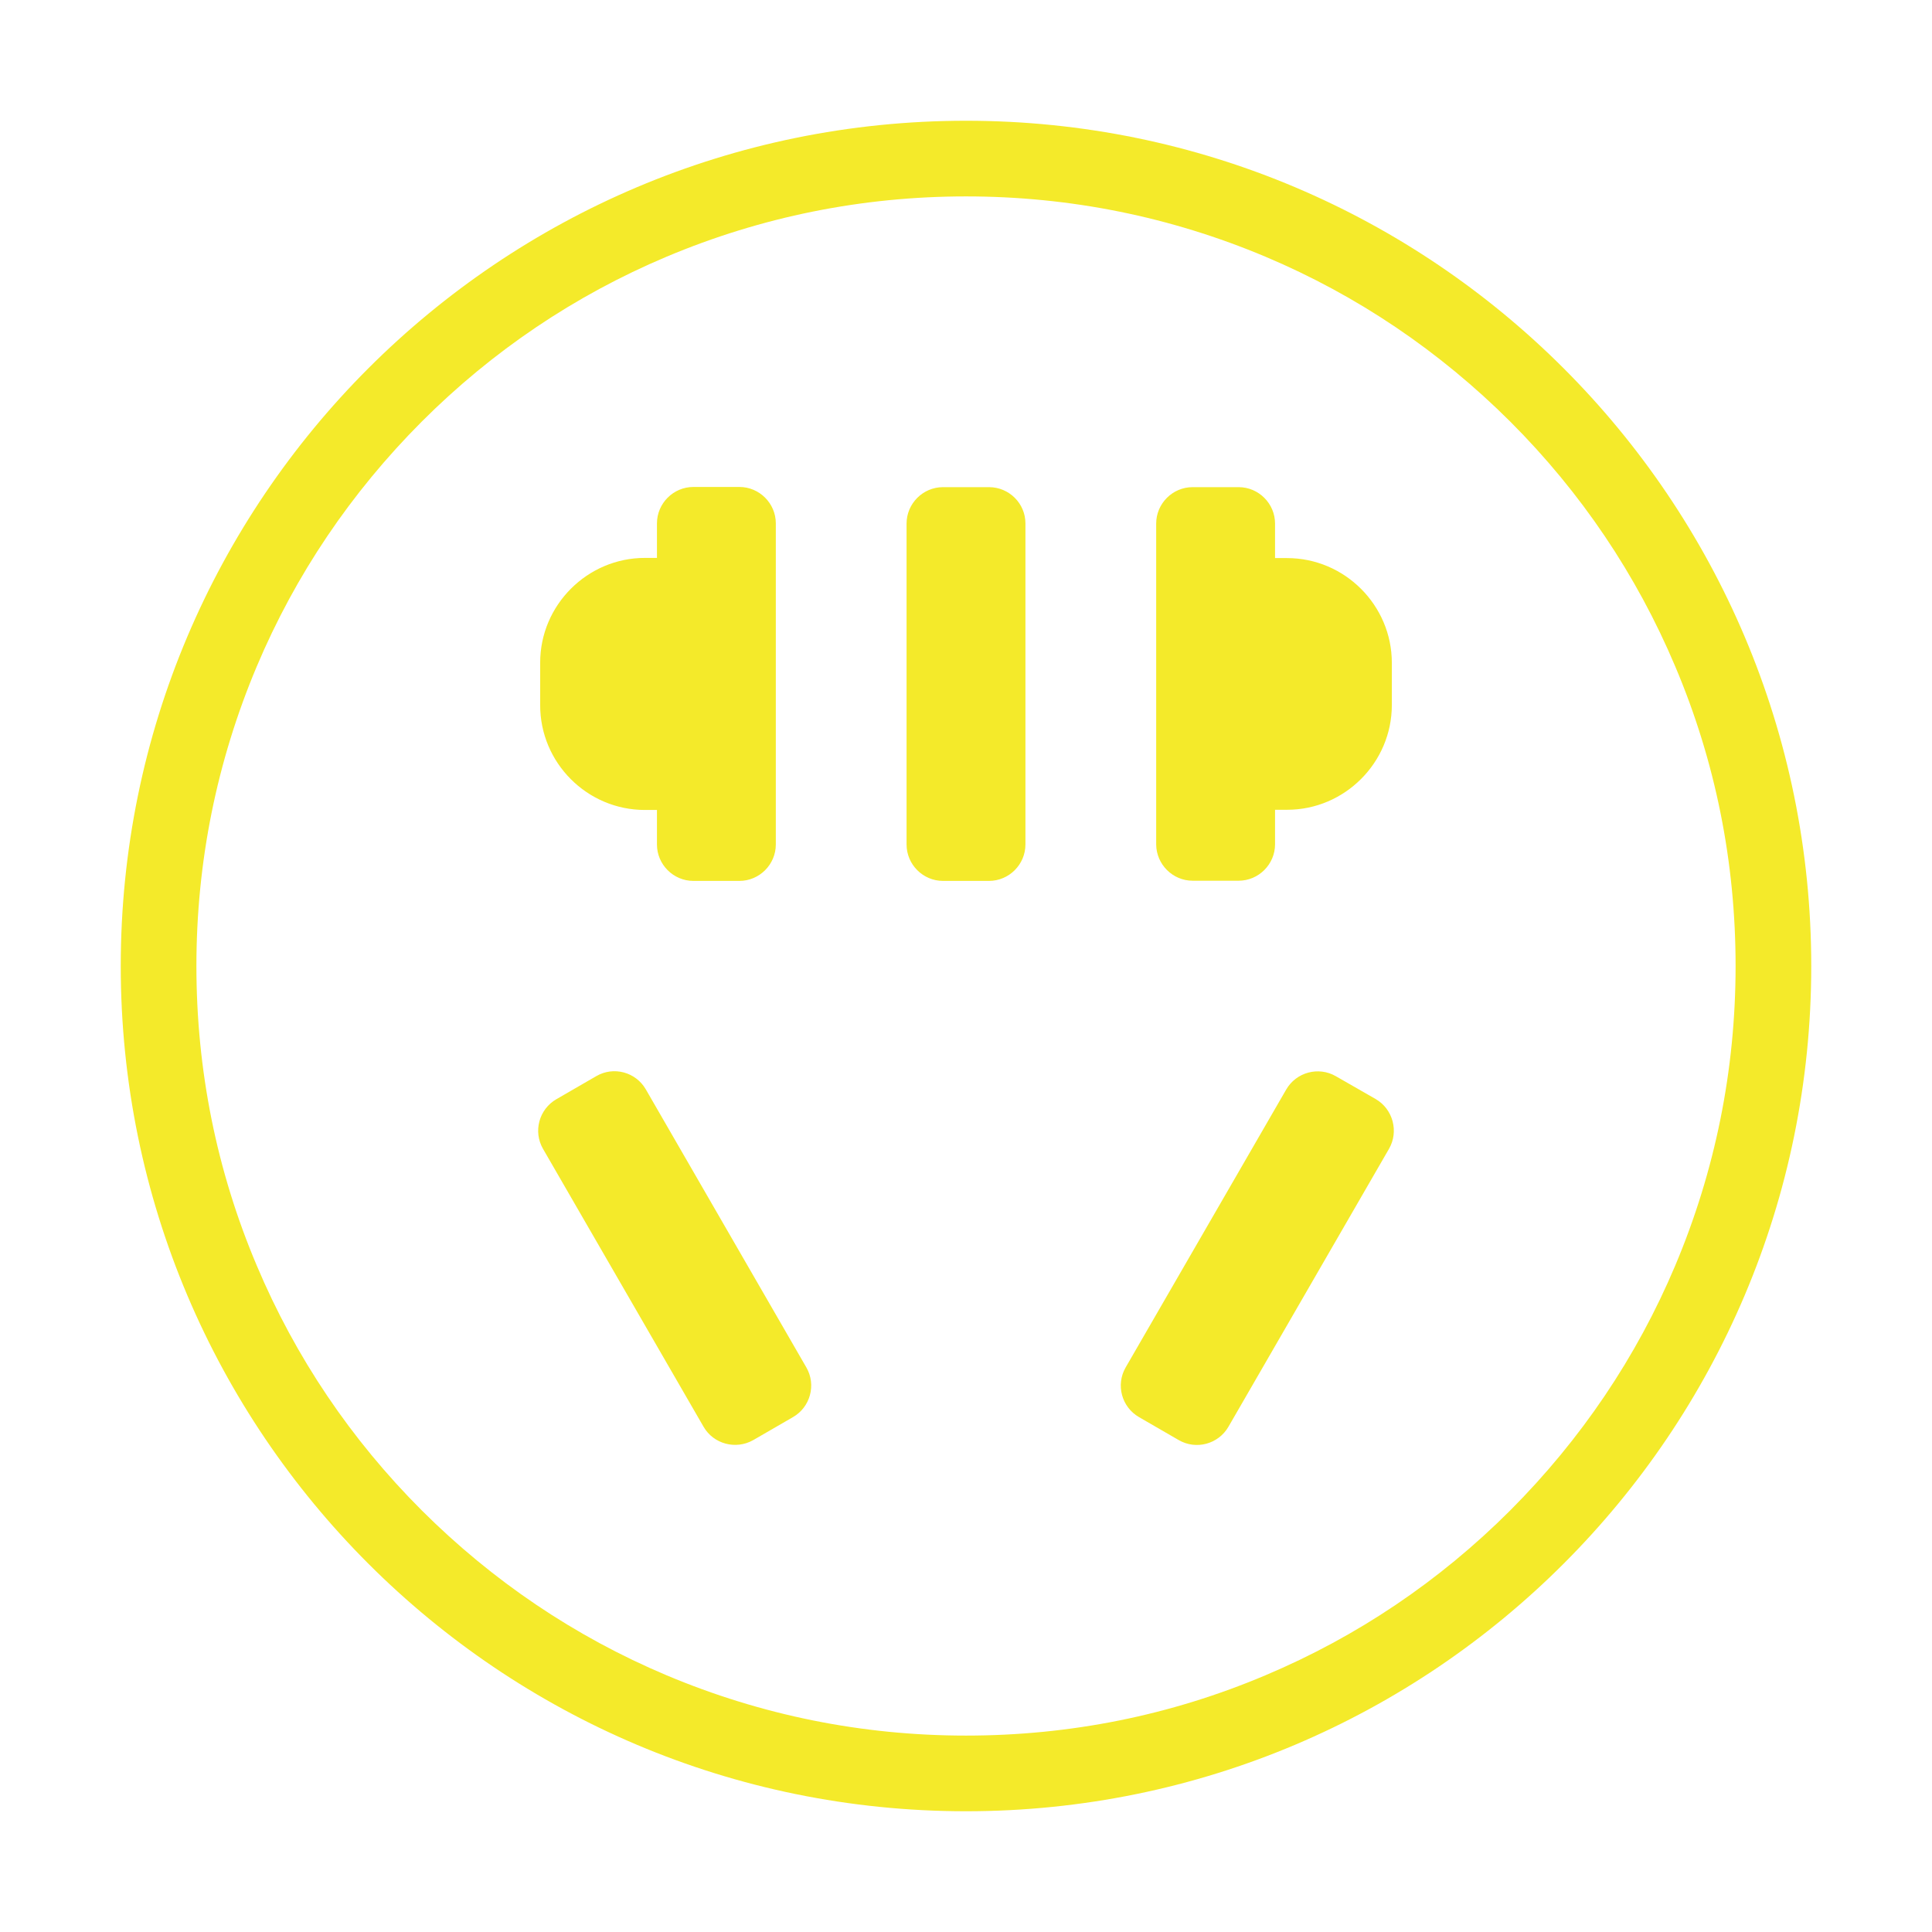 <?xml version="1.0" standalone="no"?><!DOCTYPE svg PUBLIC "-//W3C//DTD SVG 1.1//EN" "http://www.w3.org/Graphics/SVG/1.1/DTD/svg11.dtd"><svg t="1498539906994" class="icon" style="" viewBox="0 0 1024 1024" version="1.1" xmlns="http://www.w3.org/2000/svg" p-id="856" xmlns:xlink="http://www.w3.org/1999/xlink" width="200" height="200"><defs><style type="text/css"></style></defs><path d="M512 104.1c55.1 0 108.5 10.8 158.8 32 48.6 20.5 92.2 50 129.7 87.4 37.5 37.5 66.9 81.1 87.4 129.7 21.3 50.3 32 103.7 32 158.8 0 55.1-10.8 108.5-32 158.8-20.5 48.6-50 92.2-87.4 129.7-37.5 37.5-81.1 66.9-129.7 87.4-50.3 21.3-103.7 32-158.8 32-55.1 0-108.5-10.8-158.8-32-48.6-20.5-92.2-50-129.7-87.4-37.5-37.5-66.9-81.1-87.4-129.7-21.3-50.3-32-103.7-32-158.8 0-55.1 10.8-108.5 32-158.8 20.5-48.6 50-92.2 87.4-129.7 37.5-37.5 81.1-66.9 129.7-87.4 50.3-21.2 103.7-32 158.8-32m0-40.1C264.6 64 64 264.6 64 512s200.6 448 448 448 448-200.6 448-448S759.4 64 512 64z m12.2 194.2h-24.4c-10.6 0-19.3 8.7-19.3 19.3v170.1c0 10.6 8.7 19.3 19.3 19.3h24.4c10.6 0 19.3-8.7 19.3-19.3V277.4c0-10.6-8.7-19.2-19.3-19.2z m107.9 208.6h24.4c10.6 0 19.3-8.7 19.3-19.3v-18.3h6.4c30.5 0 55.5-25 55.5-55.5v-22.4c0-30.5-25-55.5-55.5-55.5h-6.4v-18.3c0-10.6-8.7-19.3-19.3-19.3h-24.4c-10.6 0-19.3 8.7-19.3 19.3v170.1c0.1 10.6 8.8 19.2 19.3 19.2z m-290.3-37.5h6.4v18.3c0 10.6 8.7 19.3 19.3 19.3h24.4c10.6 0 19.3-8.7 19.3-19.3V277.4c0-10.6-8.7-19.3-19.3-19.3h-24.4c-10.6 0-19.3 8.7-19.3 19.3v18.3h-6.4c-30.5 0-55.5 25-55.5 55.5v22.4c-0.1 30.7 24.9 55.7 55.5 55.7z m0.5 148.1c-5.3-9.2-17.1-12.4-26.3-7l-21.1 12.2c-9.2 5.3-12.4 17.1-7.1 26.3l85.1 147.3c5.3 9.2 17.1 12.3 26.3 7.1l21.1-12.2c9.2-5.3 12.4-17.1 7.1-26.3l-85.1-147.4z m386.8 5.1L708 570.4c-9.2-5.3-21-2.1-26.3 7.1l-85.1 147.3c-5.3 9.2-2.1 21 7.1 26.3l21.1 12.2c9.2 5.3 21 2.1 26.3-7.1l85.1-147.3c5.3-9.2 2.1-21.1-7.1-26.4z" p-id="857" fill="#f4ea2a"></path></svg>